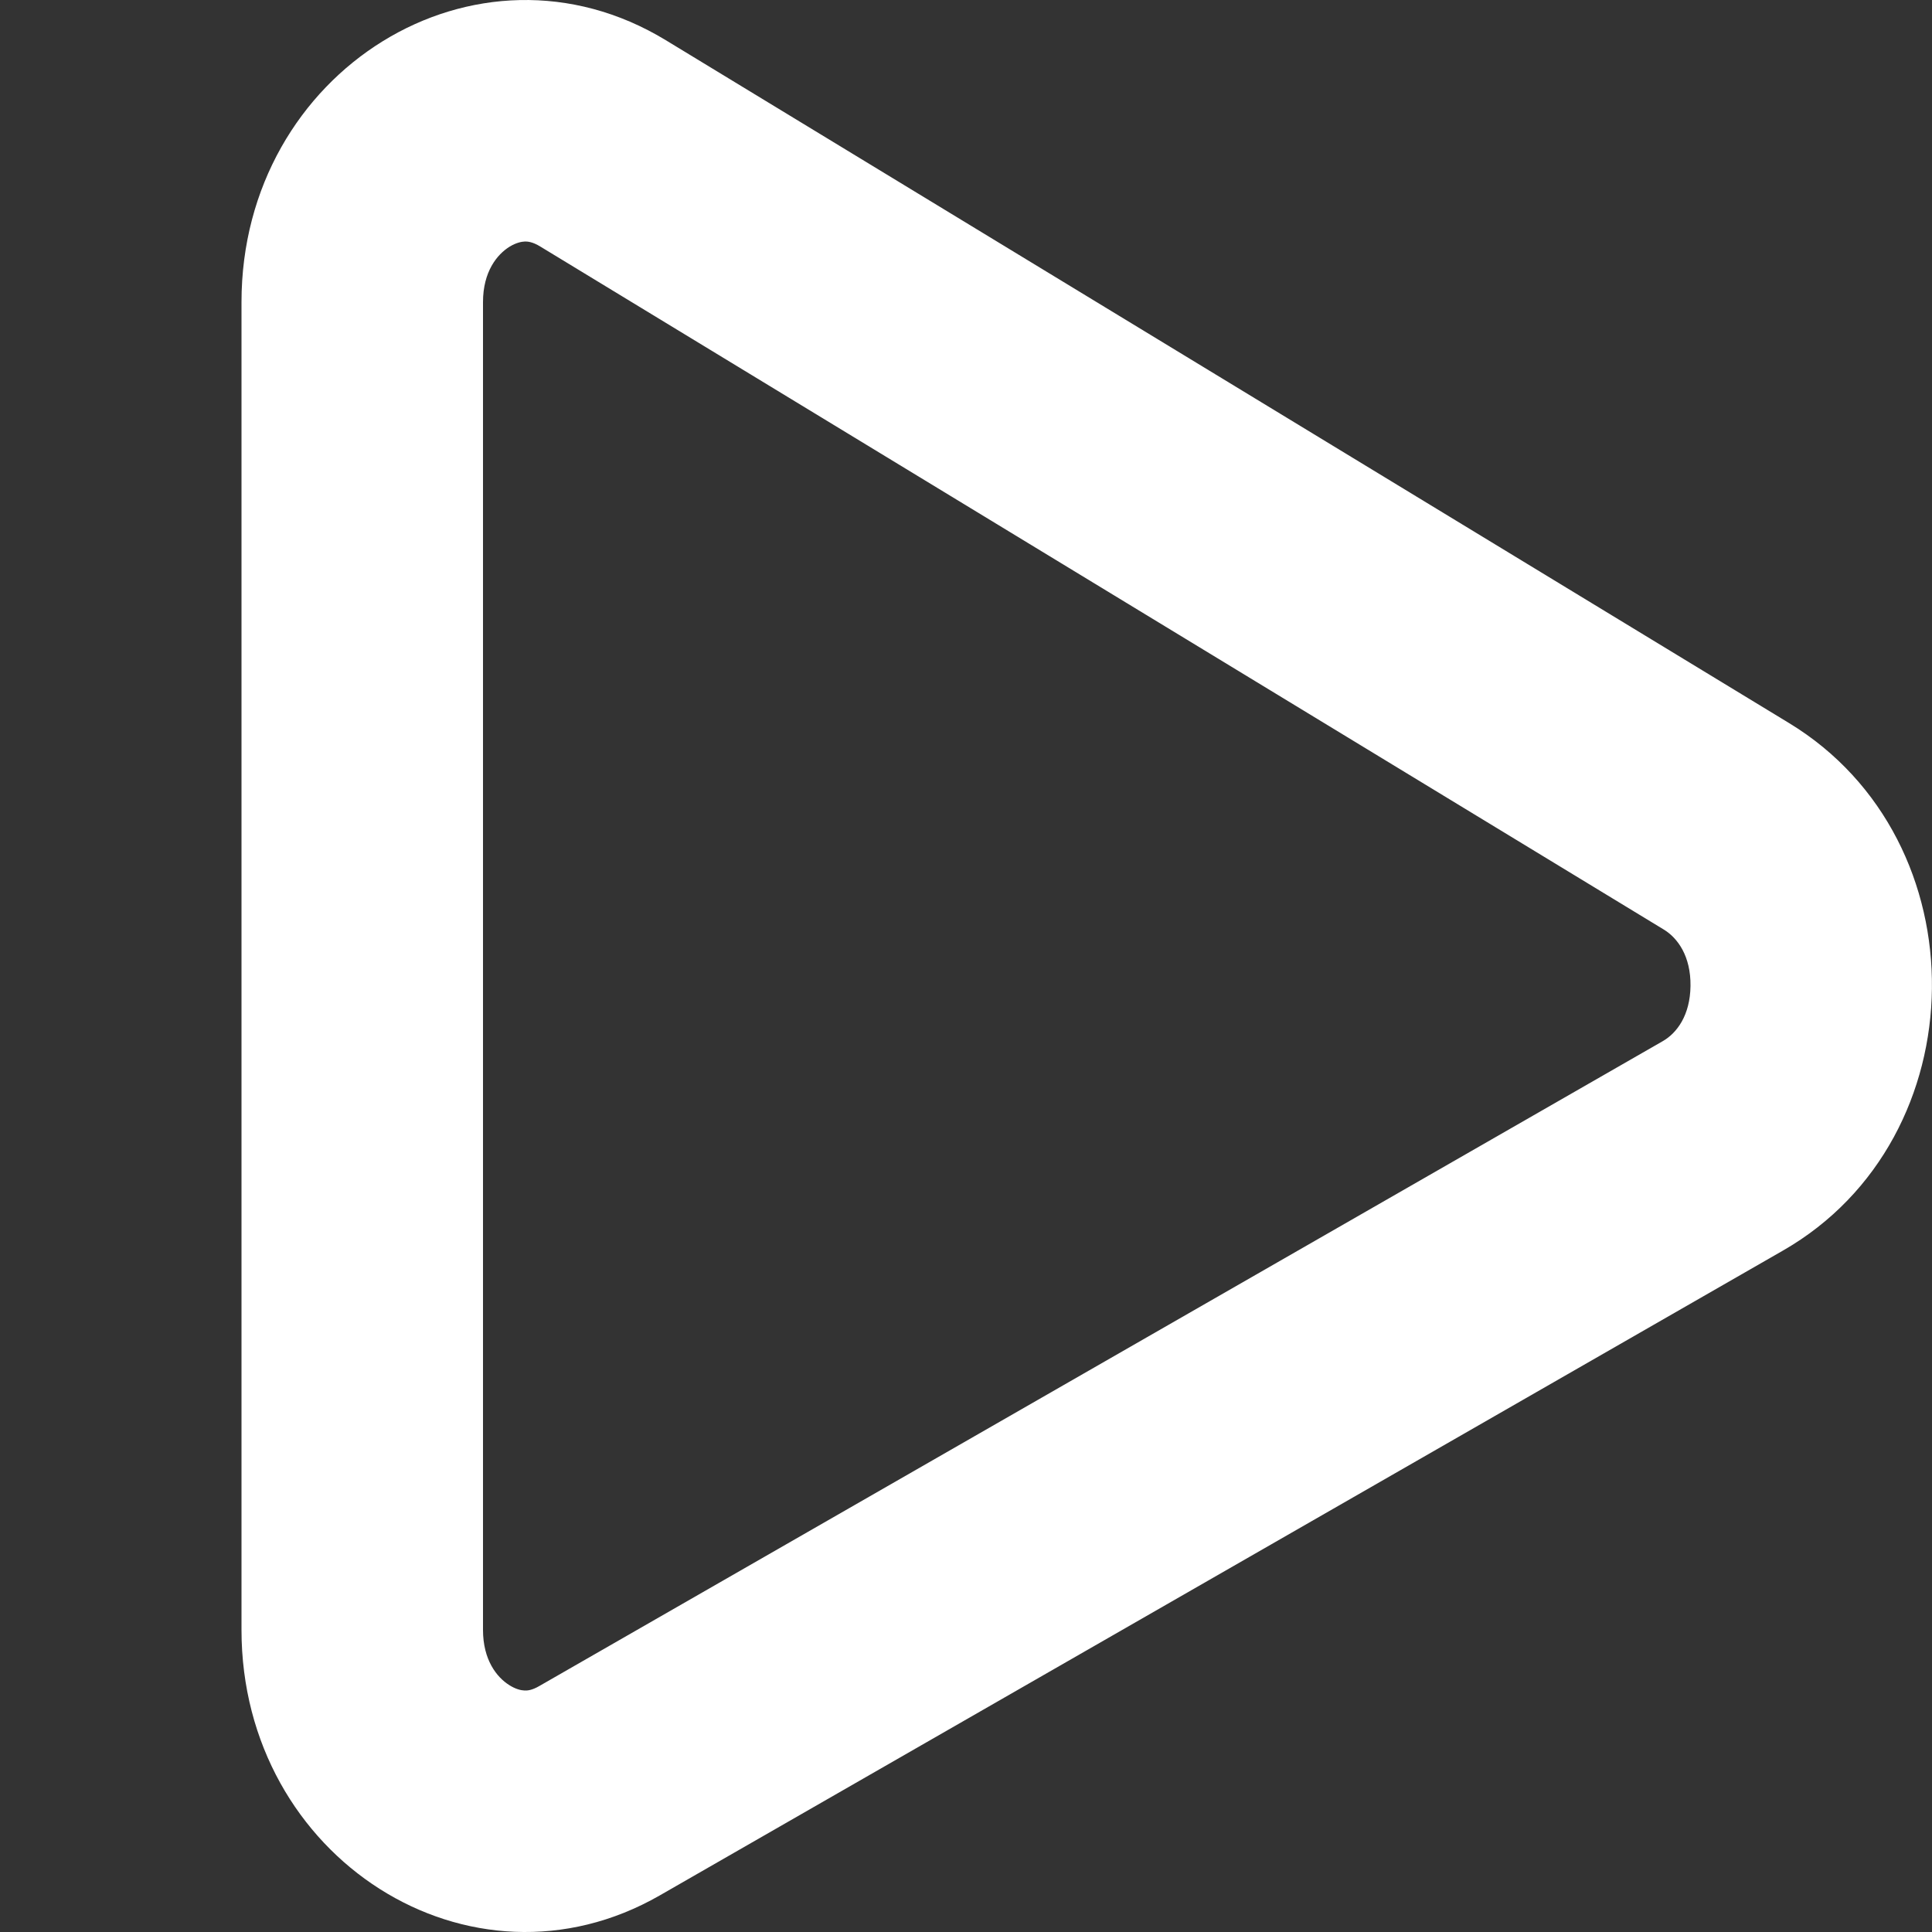 <svg width="16" height="16" viewBox="0 0 16 16" fill="none" xmlns="http://www.w3.org/2000/svg">
<rect x="0" y="0" width="16" height="16" fill="#333333" stroke="none"/>
<g clip-path="url(#clip0_7_2017)">
<path fill-rule="evenodd" clip-rule="evenodd" d="M4.22 2.043C4.117 2.107 4 2.249 4 2.502L4 13.498C4 13.747 4.114 13.89 4.217 13.955C4.27 13.989 4.315 13.999 4.344 14C4.367 14.001 4.405 13.999 4.468 13.962L13.771 8.622C13.887 8.555 13.997 8.409 14 8.165C14.003 7.92 13.895 7.768 13.777 7.697L14.816 5.988C16.416 6.96 16.388 9.425 14.767 10.356L5.464 15.697C3.899 16.595 2 15.39 2 13.498L2 2.502C2 0.584 3.948 -0.619 5.514 0.333L14.816 5.988L13.777 7.697L4.475 2.042C4.41 2.002 4.37 2 4.348 2C4.319 2.001 4.274 2.01 4.22 2.043Z" fill="white"/>
</g>
<defs>
<clipPath id="clip0_7_2017">
<rect width="16" height="16" fill="white"/>
</clipPath>
</defs>
</svg>
